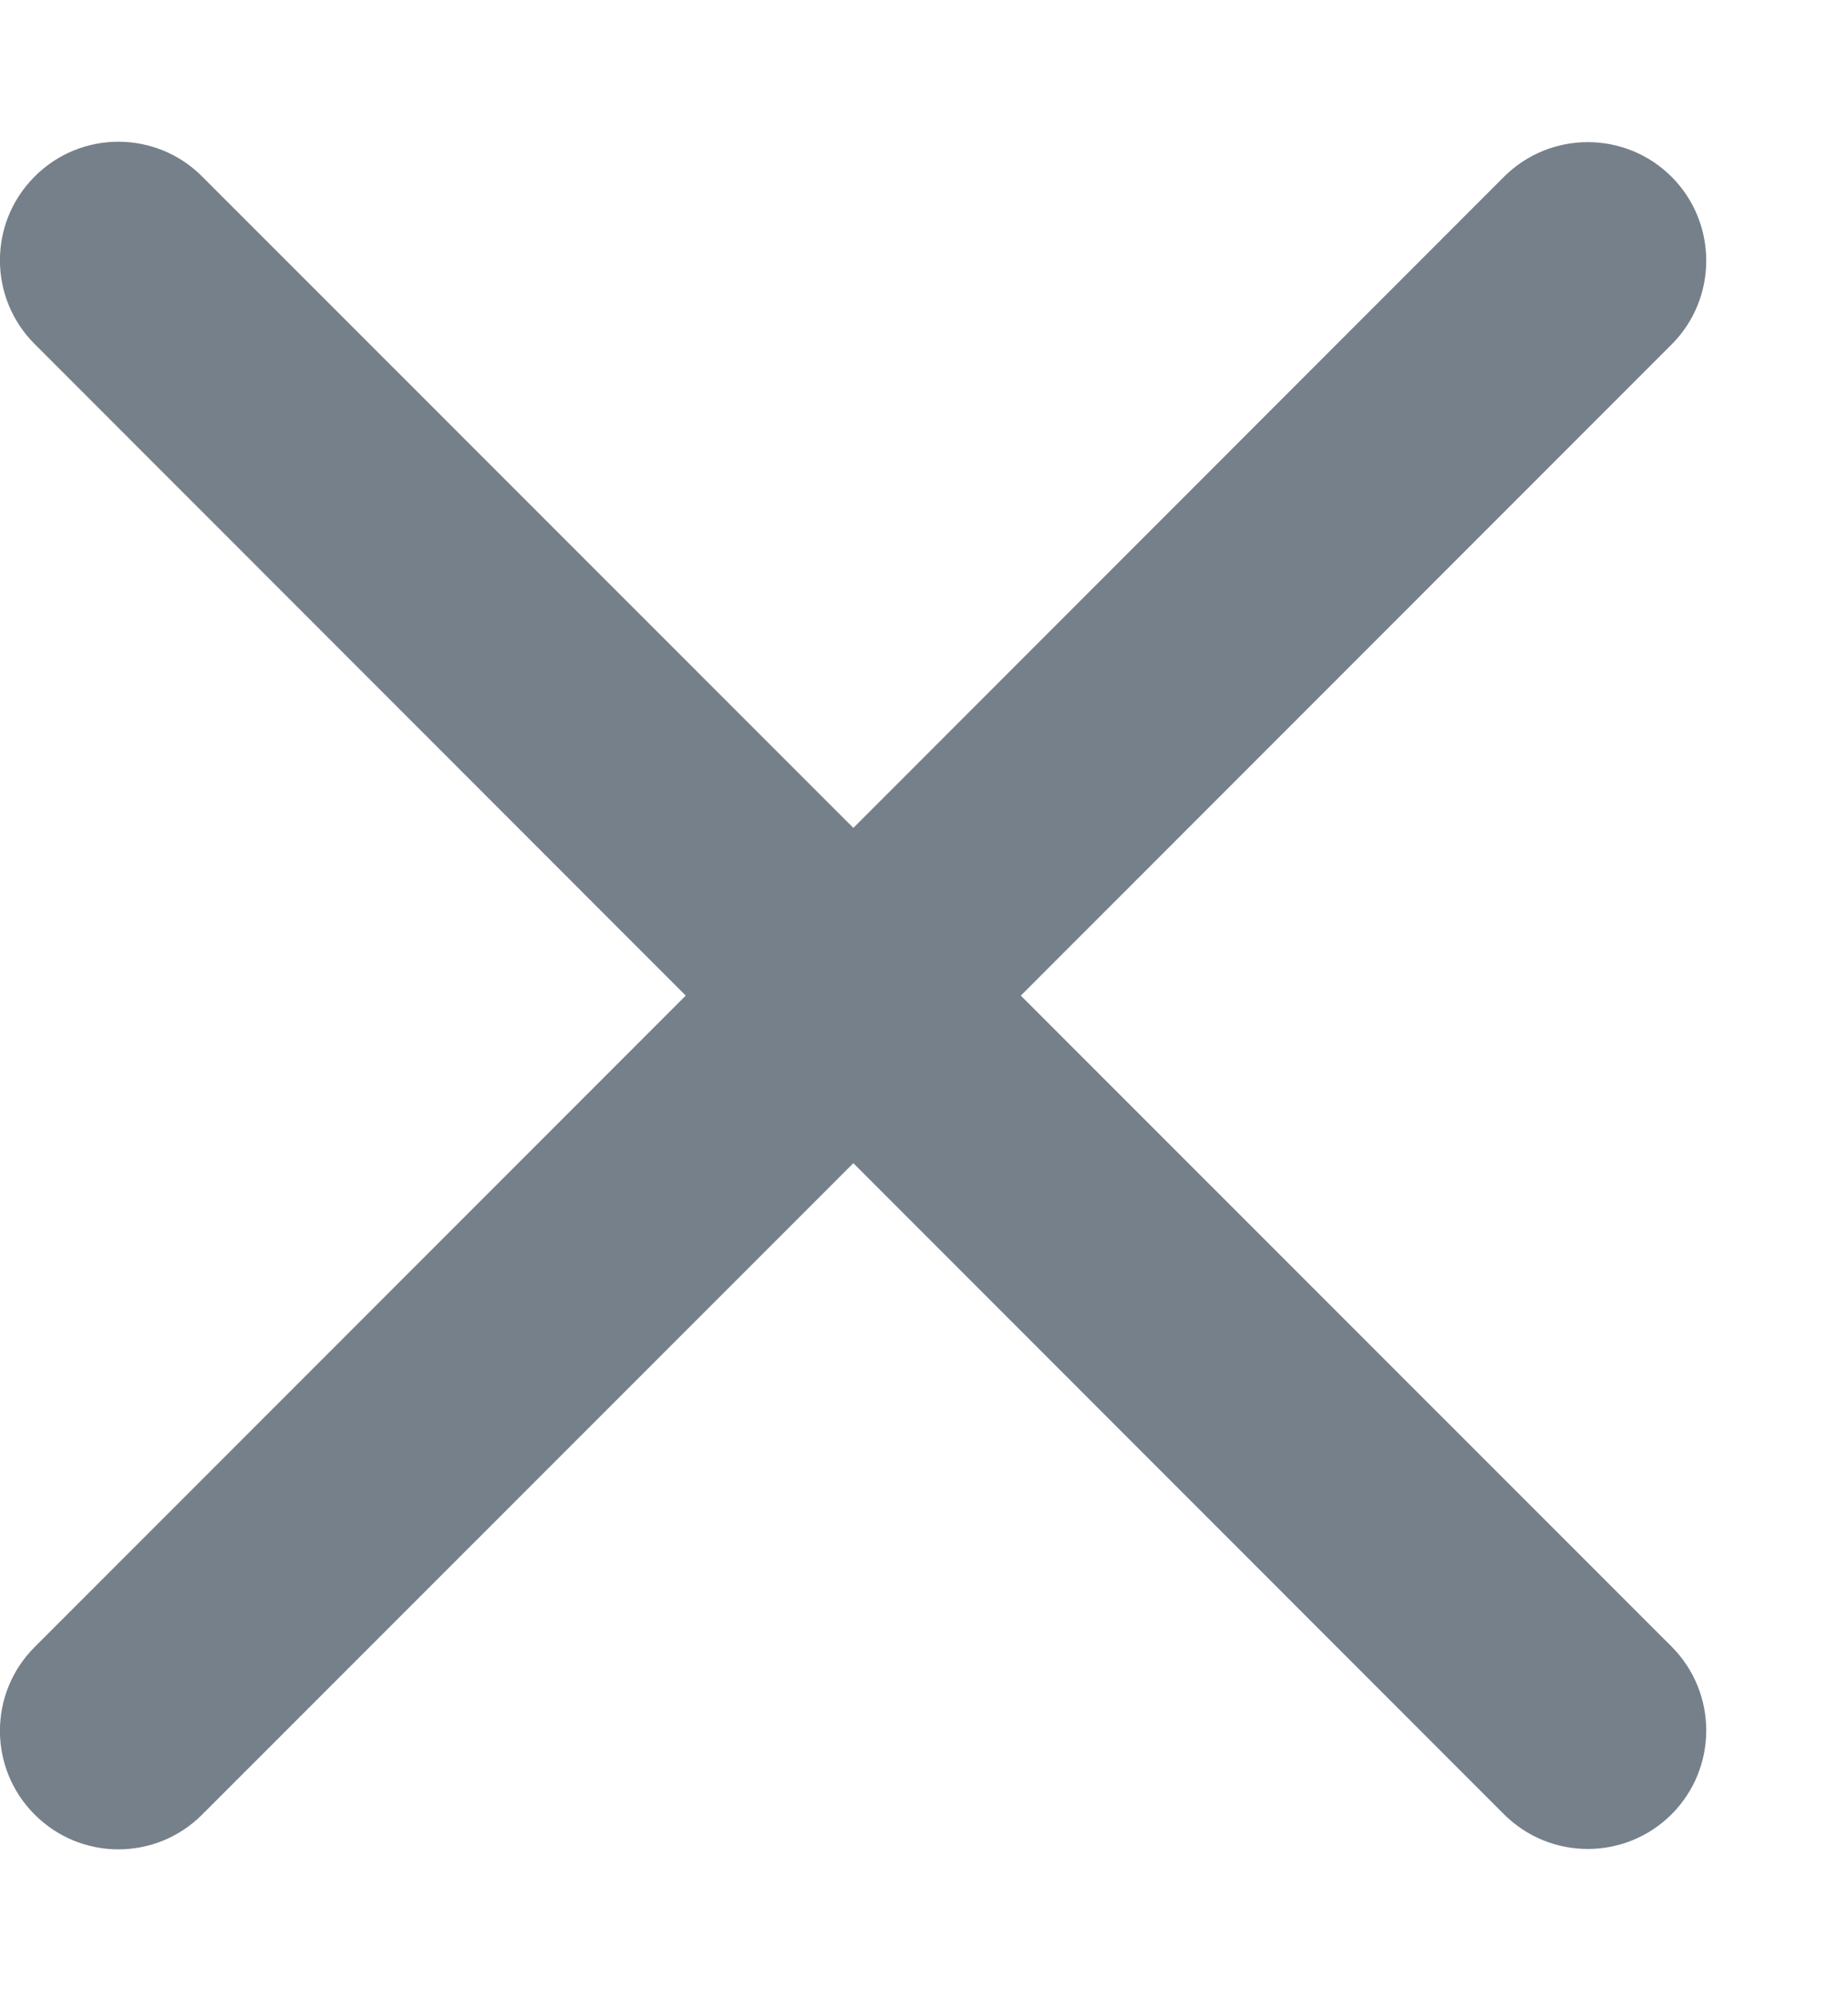 <svg width="13" height="14" viewBox="0 0 13 14" fill="none" xmlns="http://www.w3.org/2000/svg">
<path d="M11.759 2.422C12.084 2.097 12.084 1.569 11.759 1.243C11.433 0.918 10.906 0.918 10.58 1.243L6.003 5.821L1.422 1.241C1.097 0.915 0.569 0.915 0.244 1.241C-0.082 1.566 -0.082 2.094 0.244 2.419L4.824 7L0.244 11.58C-0.082 11.905 -0.082 12.433 0.244 12.758C0.569 13.084 1.097 13.084 1.422 12.758L6.003 8.178L10.58 12.756C10.906 13.081 11.433 13.081 11.759 12.756C12.084 12.43 12.084 11.903 11.759 11.577L7.181 7L11.759 2.422Z" fill="#75808A"/>
</svg>
